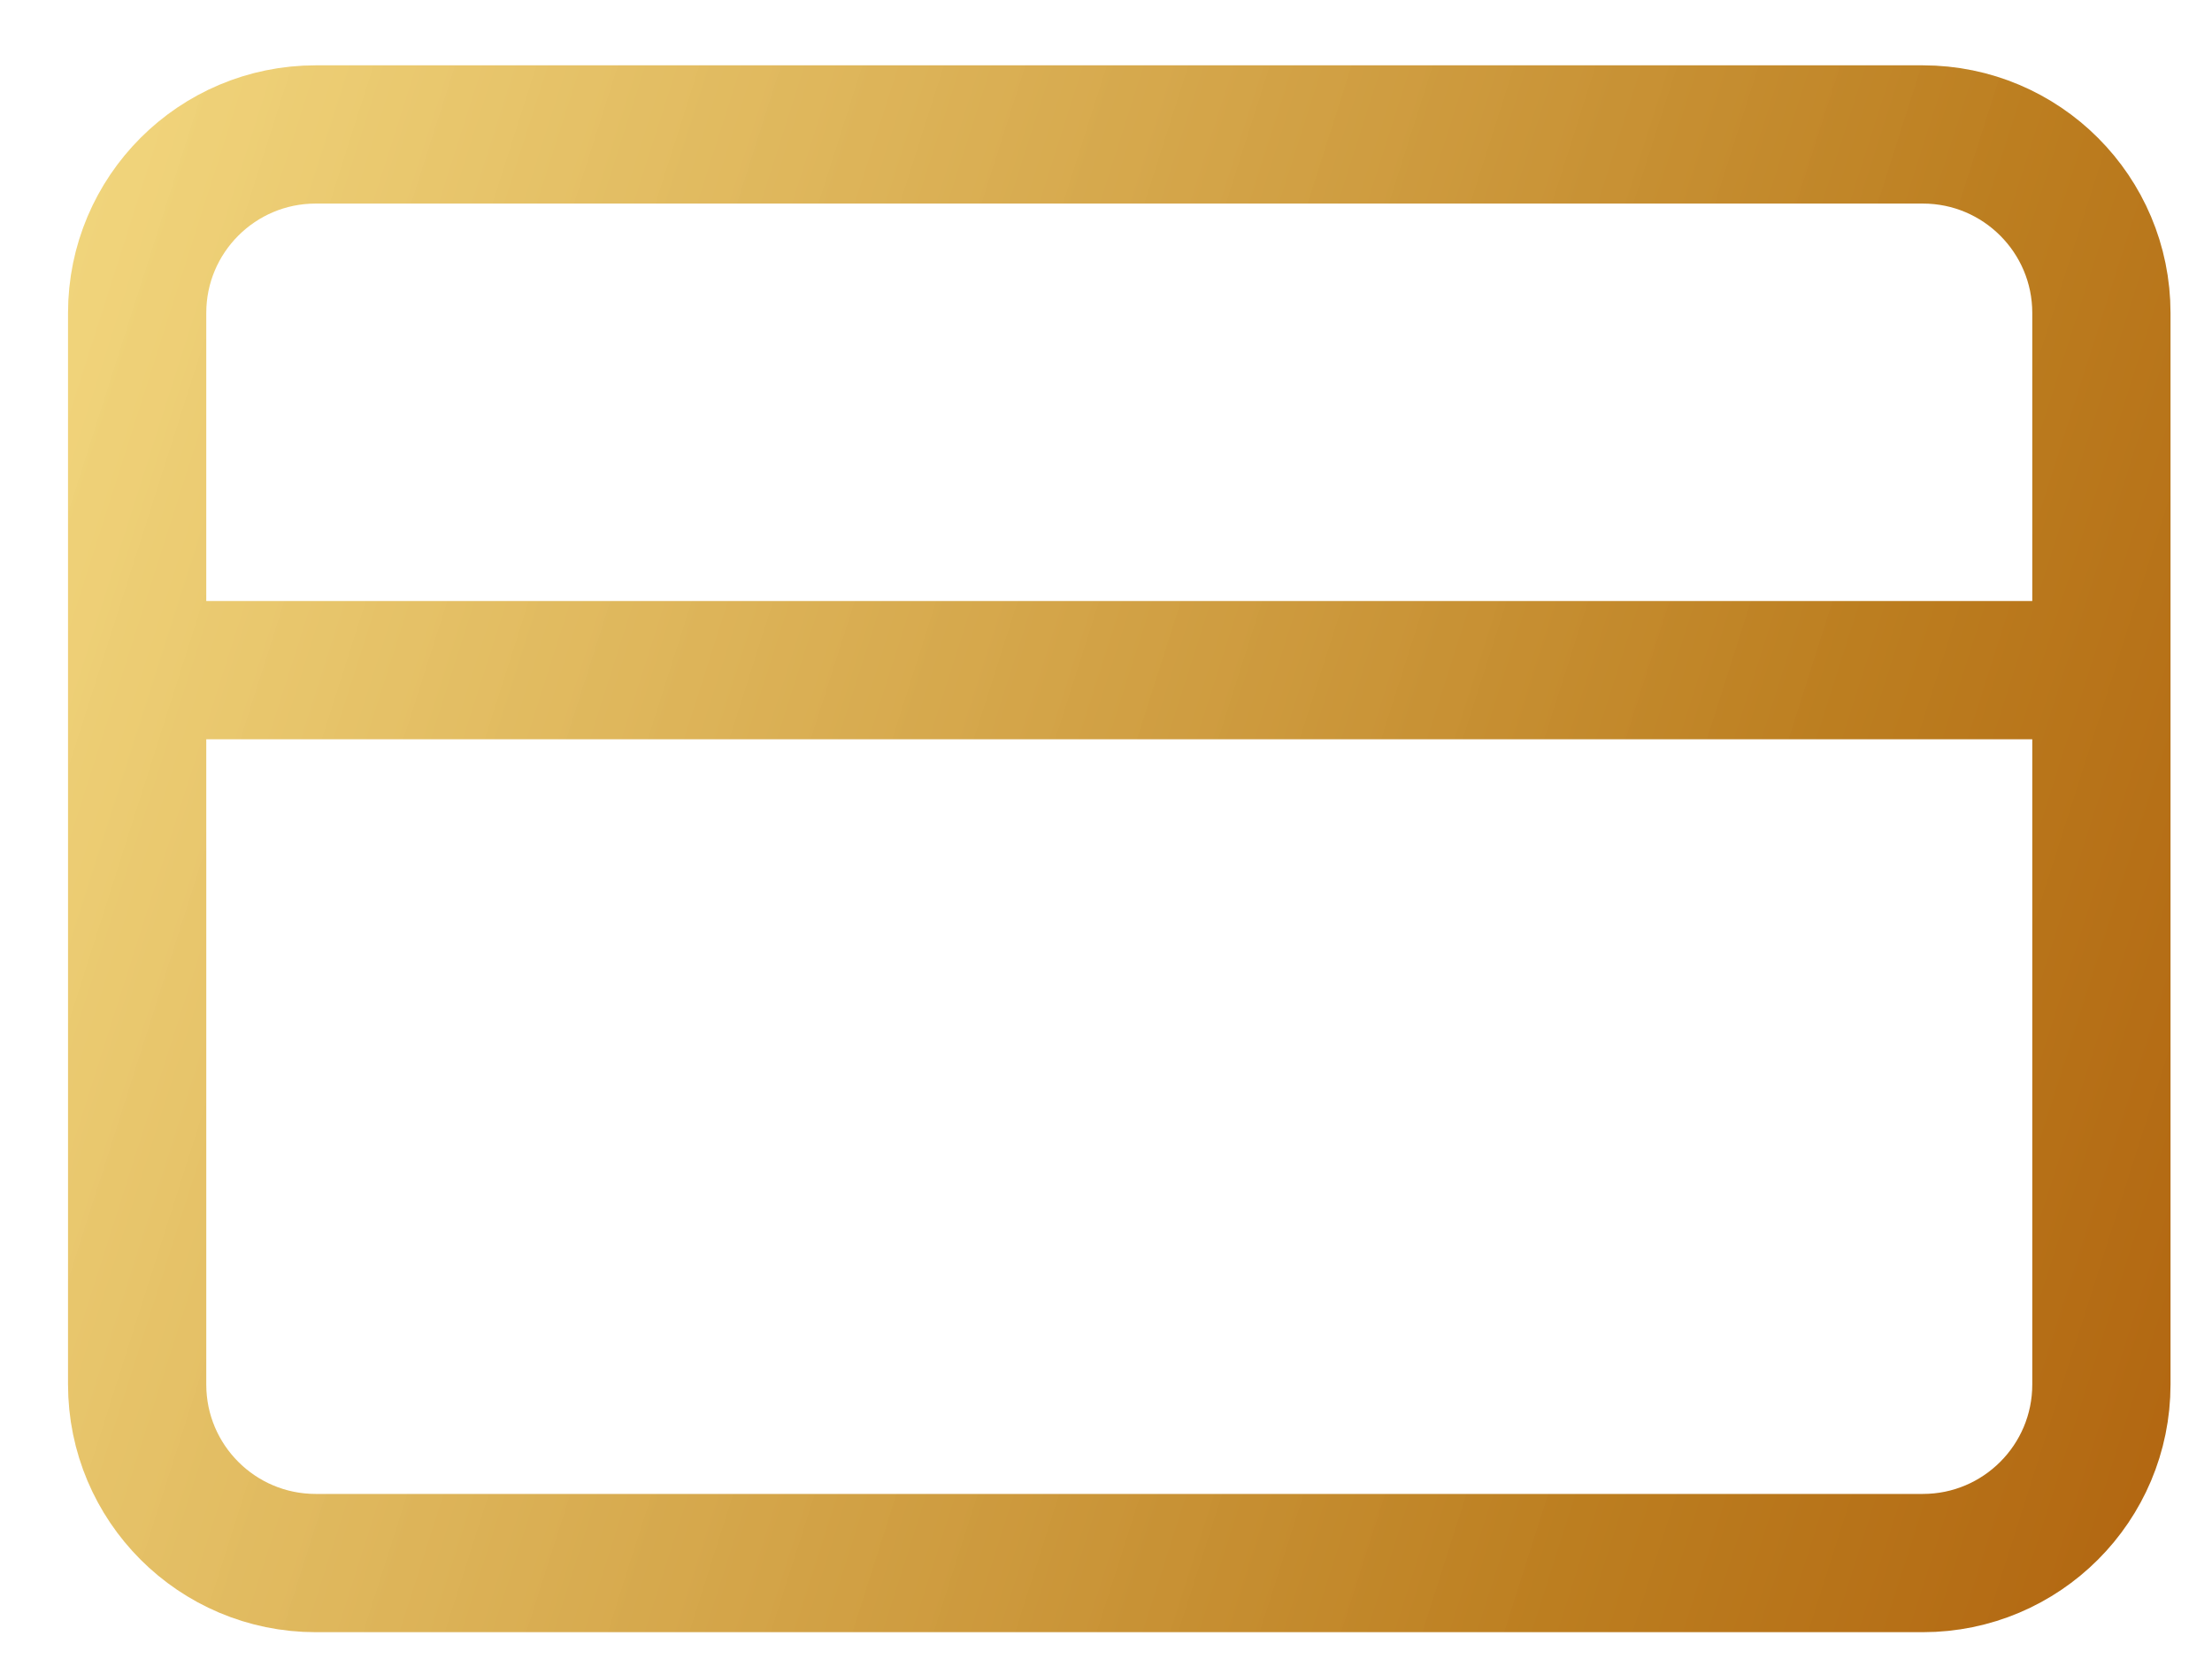 <svg width="32" height="24" viewBox="0 0 32 24" fill="none" xmlns="http://www.w3.org/2000/svg">
<path d="M1.984 9.695H30.4M4.567 1.945H27.817C29.244 1.945 30.4 3.102 30.4 4.528V20.028C30.4 21.455 29.244 22.612 27.817 22.612H4.567C3.14 22.612 1.984 21.455 1.984 20.028V4.528C1.984 3.102 3.14 1.945 4.567 1.945Z" stroke="url(#paint0_linear_350_16)" stroke-width="2" stroke-linecap="round" stroke-linejoin="round"/>
<defs>
<linearGradient id="paint0_linear_350_16" x1="0.935" y1="-22.412" x2="49.82" y2="-6.838" gradientUnits="userSpaceOnUse">
<stop stop-color="#FFE986" stop-opacity="0.88"/>
<stop offset="0.67" stop-color="#BC7E20"/>
<stop offset="1" stop-color="#A74D01"/>
</linearGradient>
</defs>
</svg>
